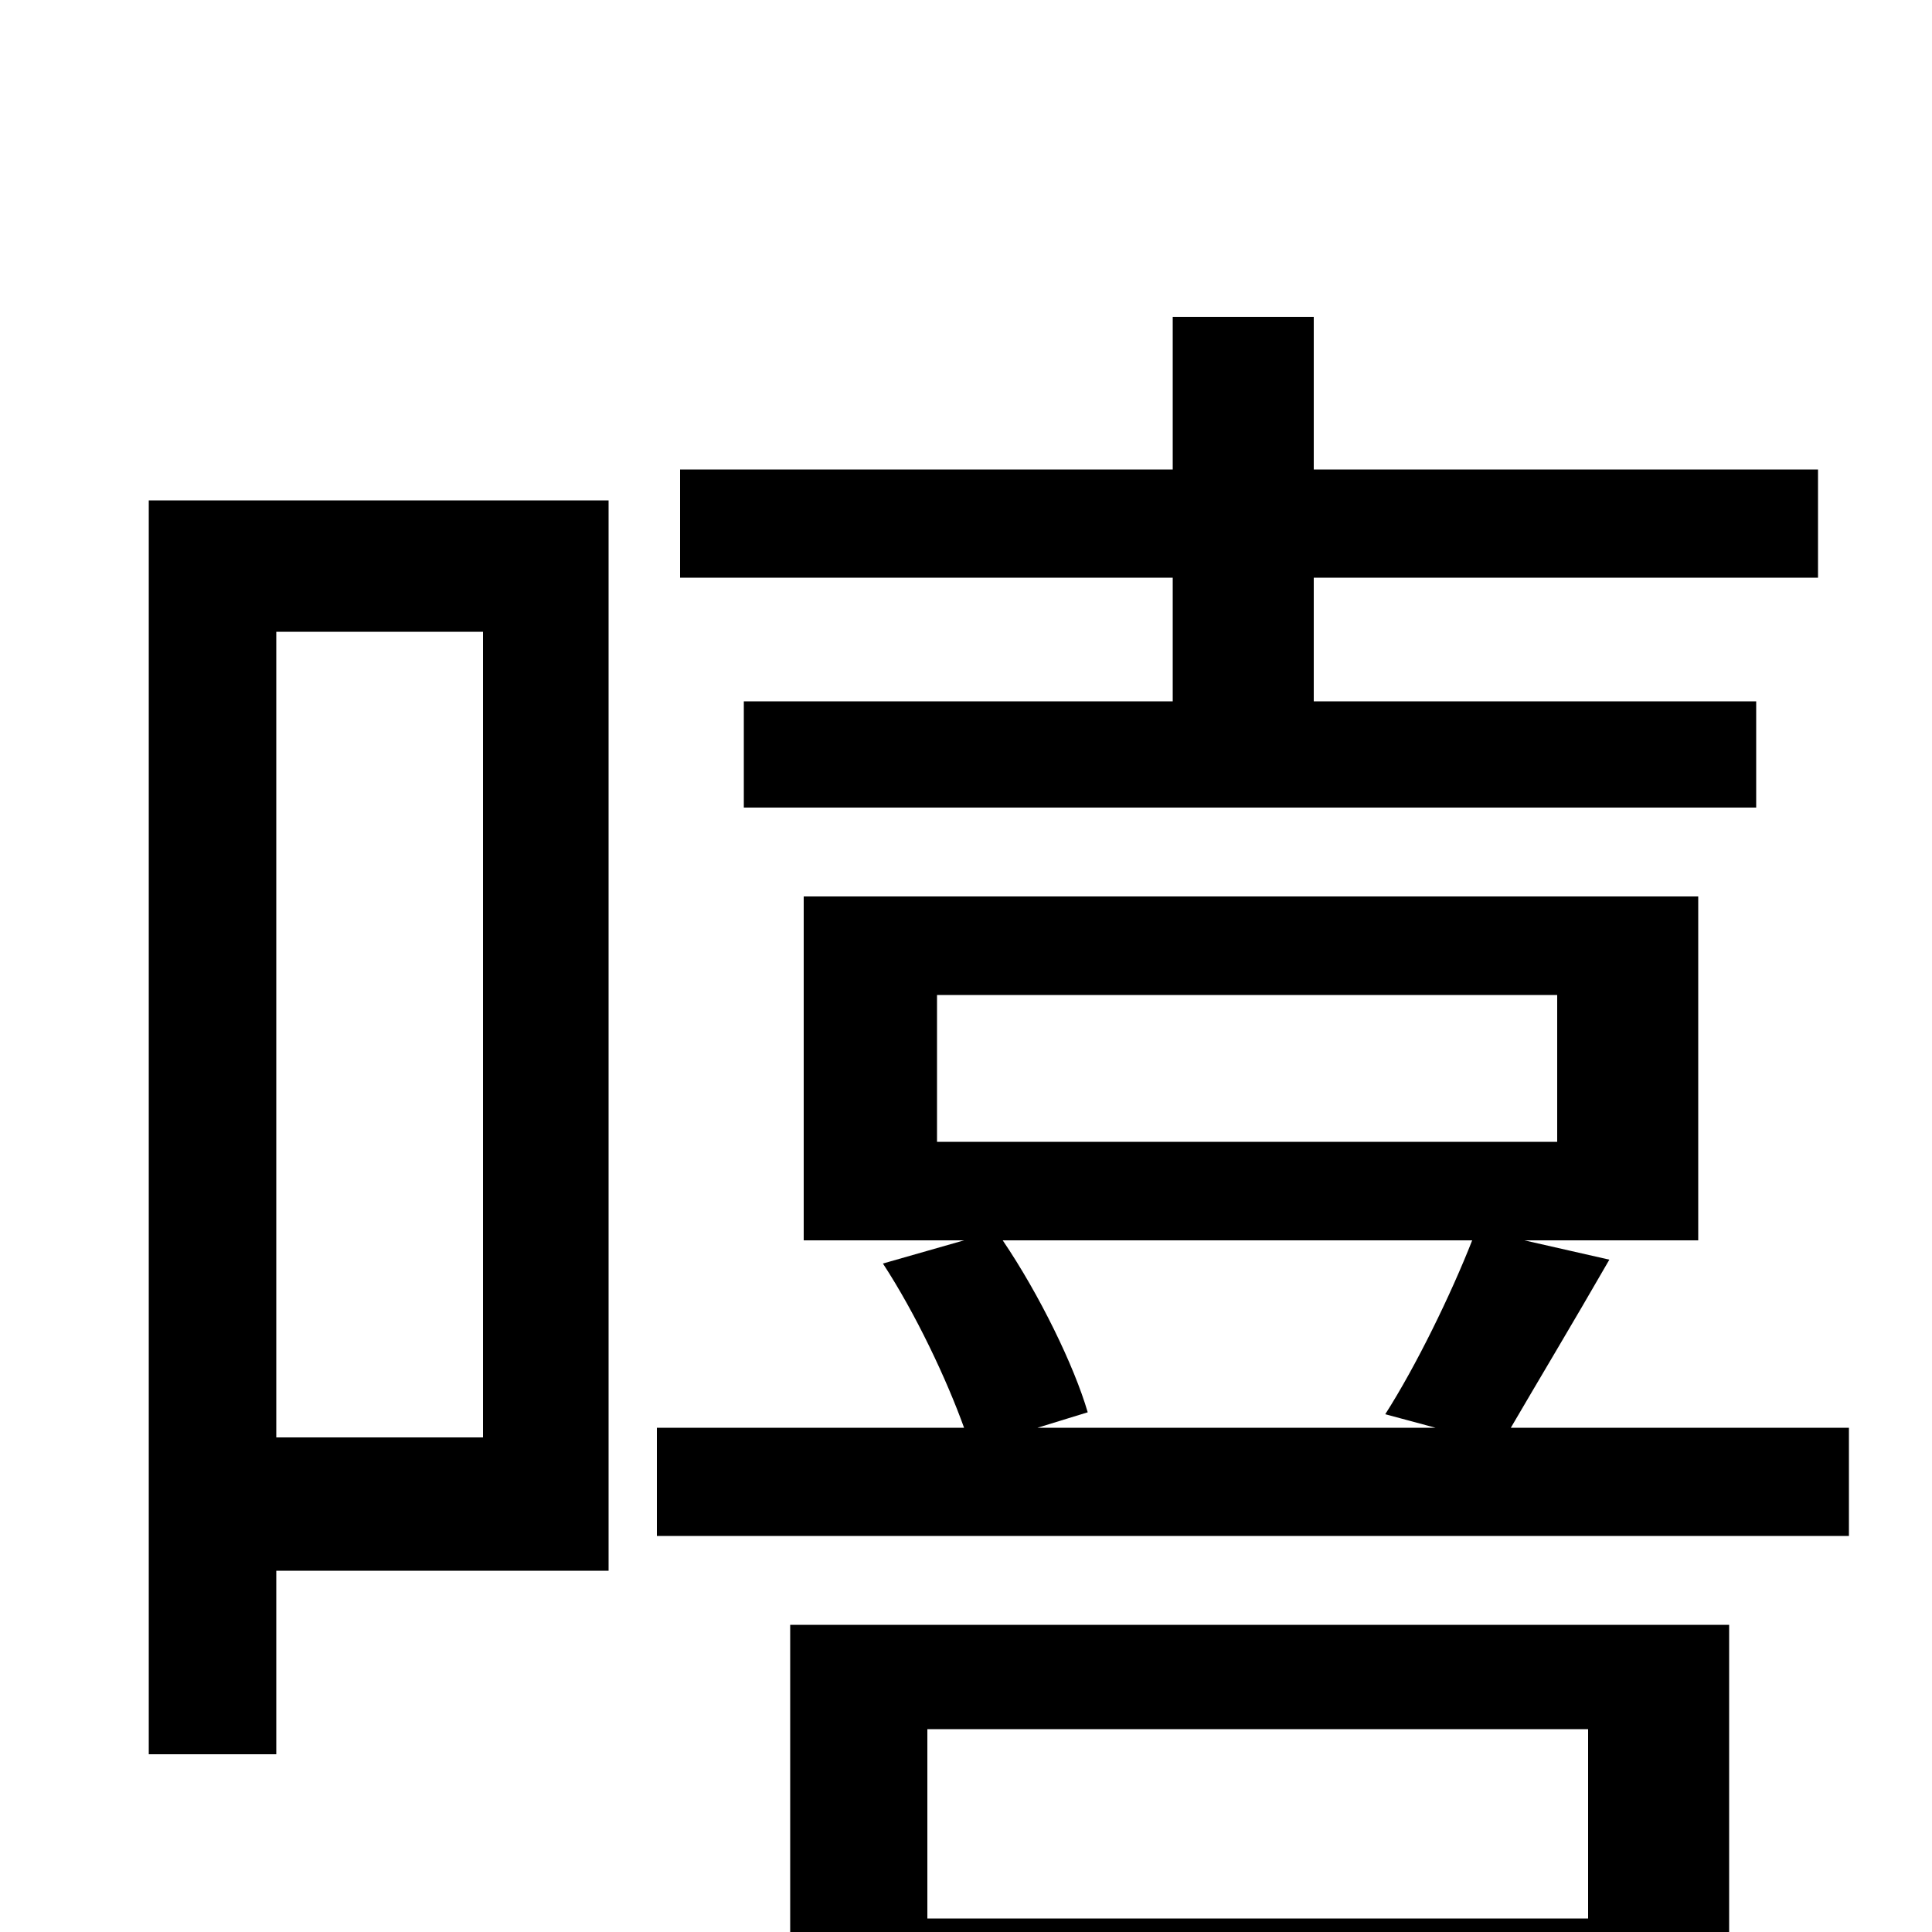 <svg xmlns="http://www.w3.org/2000/svg" viewBox="0 -1000 1000 1000">
	<path fill="#000000" d="M607 -637H385V-582H909V-637H680V-701H941V-757H680V-836H607V-757H352V-701H607ZM250 -673V-256H143V-673ZM315 -741H77V-92H143V-187H315ZM822 -105V-7H480V-105ZM409 77H480V48H822V73H895V-159H409ZM762 -358C751 -330 733 -293 717 -268L743 -261H537L563 -269C556 -293 538 -330 519 -358ZM485 -485H806V-409H485ZM782 -261C796 -285 814 -315 833 -348L789 -358H879V-536H416V-358H499L457 -346C474 -320 490 -286 499 -261H340V-205H957V-261Z"/>
</svg>